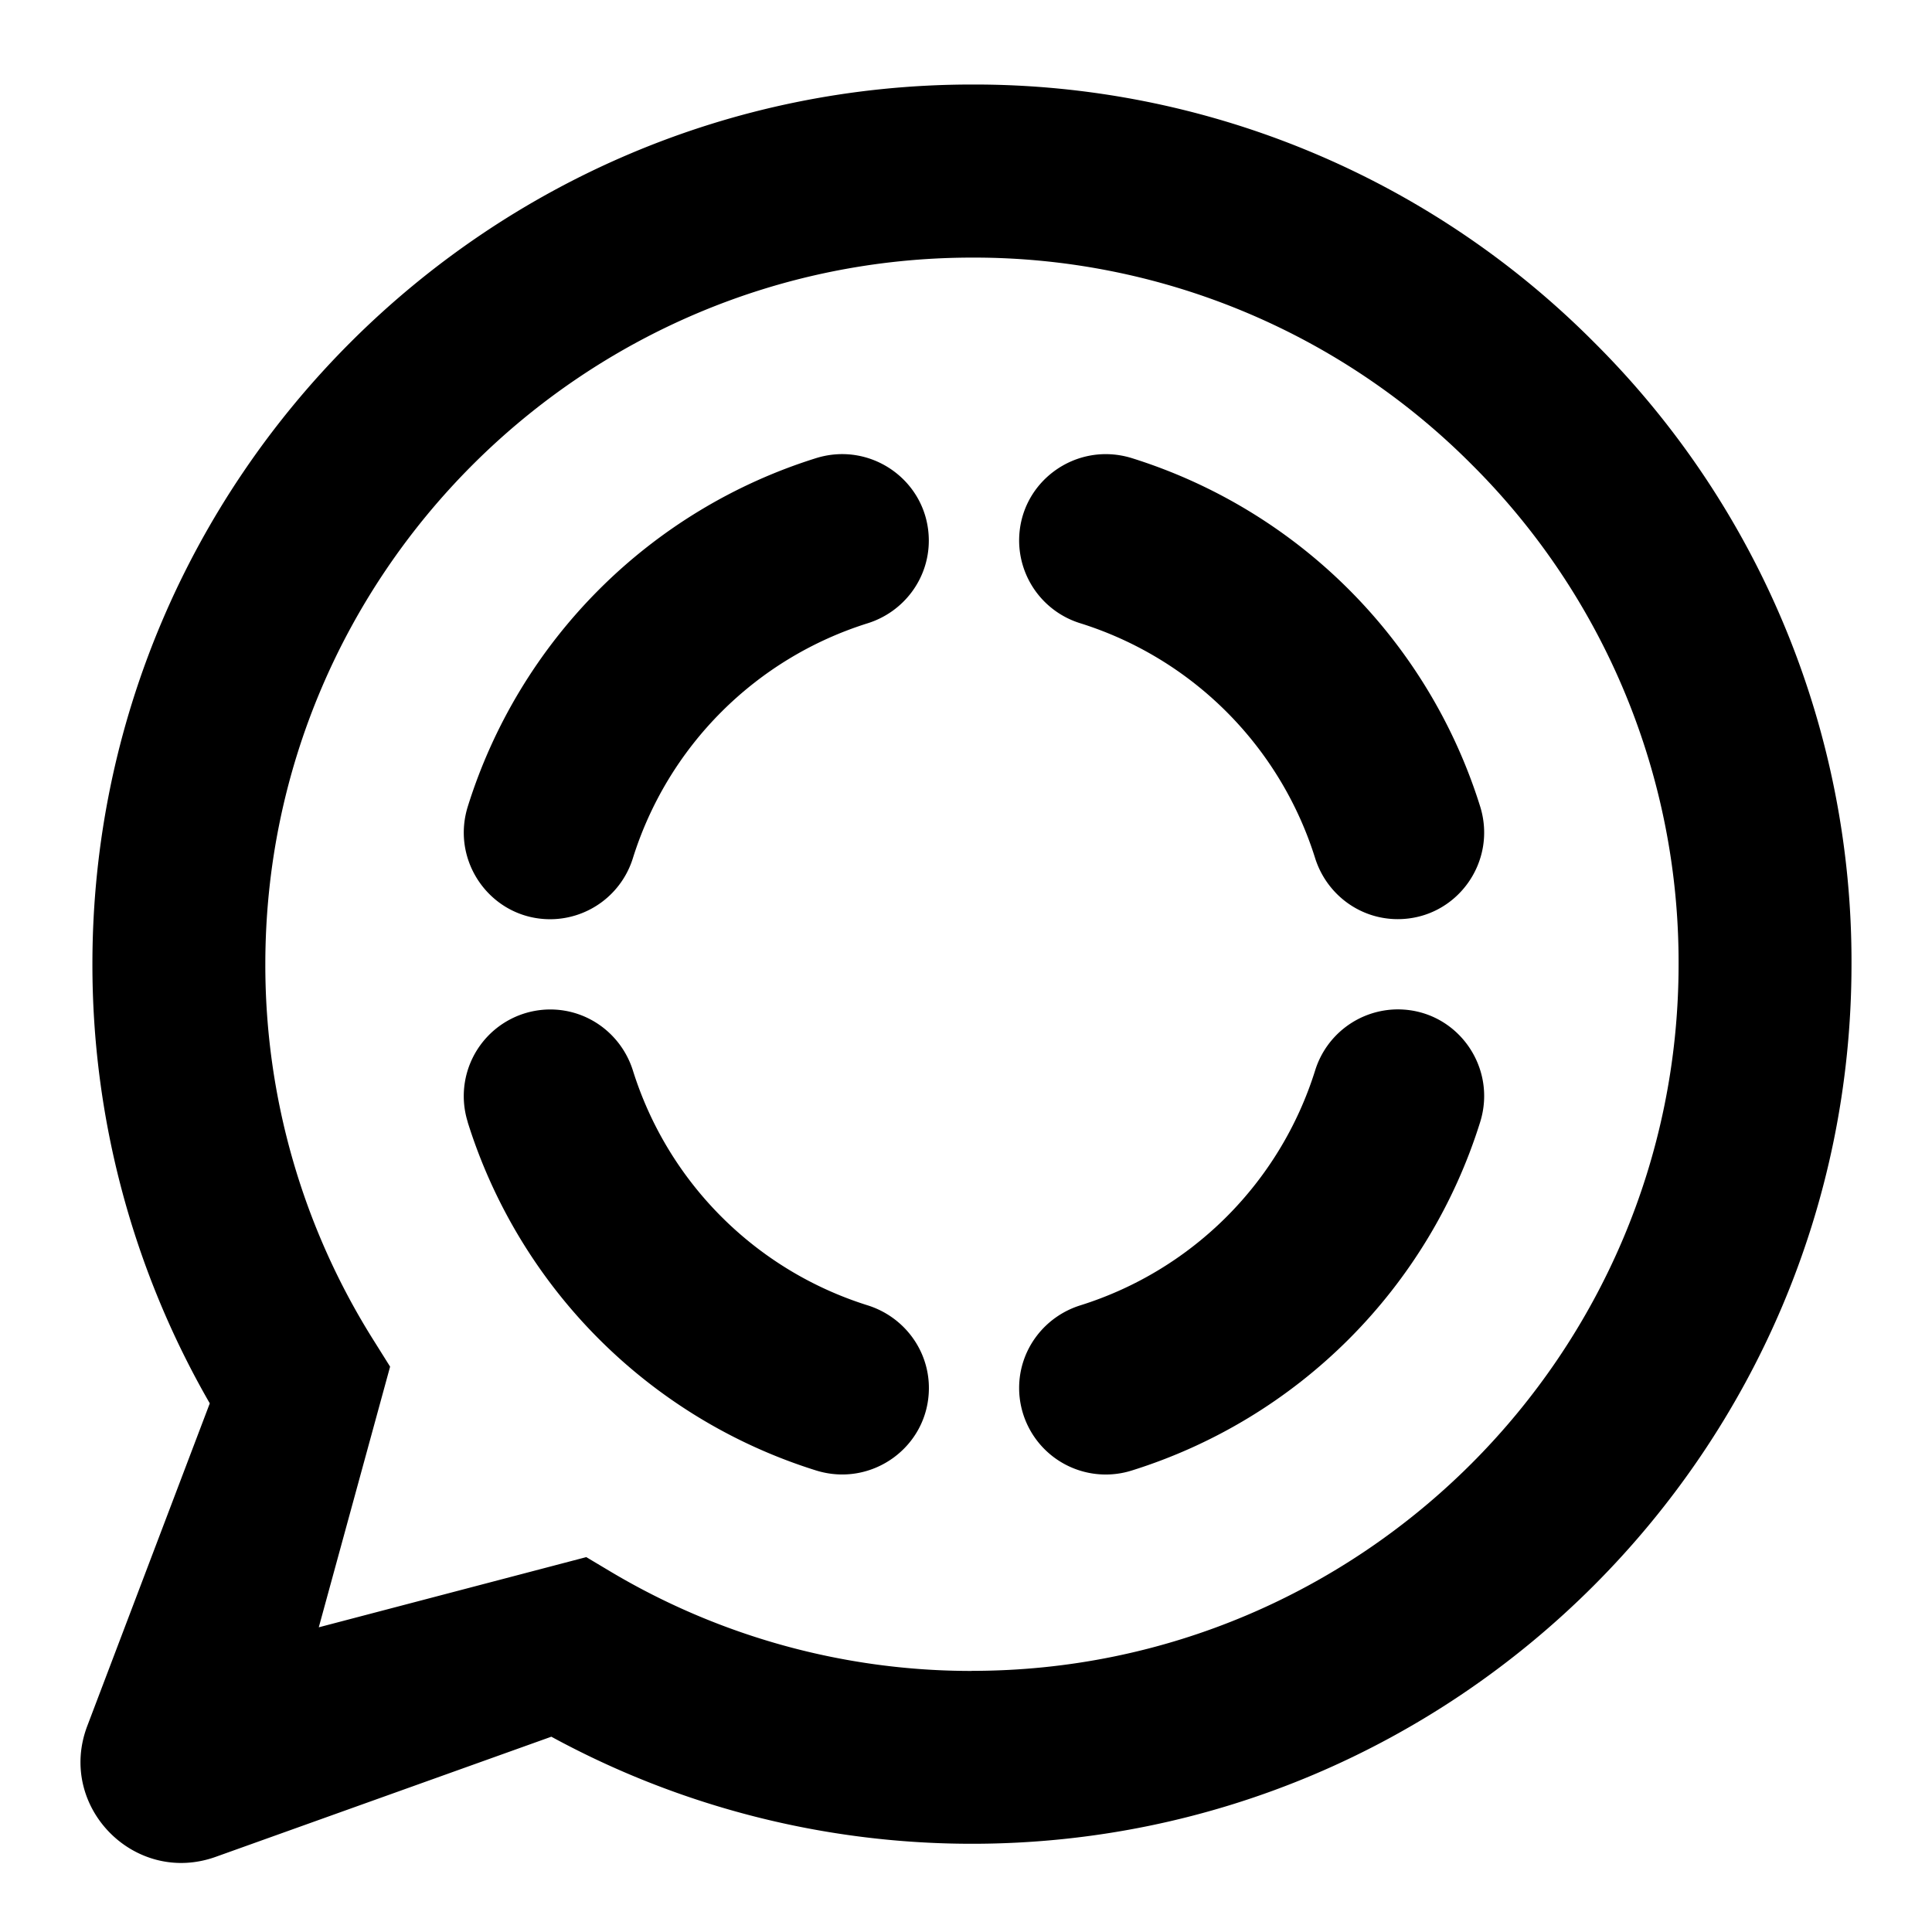 <svg role="img" viewBox="0 0 24 24" xmlns="http://www.w3.org/2000/svg">
    <title>Whatsapp Channel</title>
    <path d="M5.811 13.94a1.076 1.076 0 0 1 1.024-1.4c.474 0 .887.31 1.028.761a4.452 4.452 0 0 0 2.914 2.914c.451.141.762.555.762 1.027 0 .728-.707 1.24-1.4 1.025A6.597 6.597 0 0 1 5.81 13.94Zm2.052-3.283a1.078 1.078 0 0 1-1.028.762c-.726 0-1.24-.707-1.024-1.4a6.597 6.597 0 0 1 4.327-4.328c.694-.216 1.4.298 1.4 1.025 0 .472-.31.886-.761 1.027a4.452 4.452 0 0 0-2.914 2.914Zm10.524-.639c.216.694-.297 1.4-1.024 1.4-.473 0-.886-.31-1.027-.761a4.452 4.452 0 0 0-2.914-2.914 1.078 1.078 0 0 1-.762-1.027c0-.728.706-1.24 1.4-1.025a6.597 6.597 0 0 1 4.327 4.327Zm-4.327 8.249a1.076 1.076 0 0 1-1.4-1.025c0-.472.31-.886.762-1.027a4.452 4.452 0 0 0 2.914-2.914 1.078 1.078 0 0 1 1.027-.762c.728 0 1.24.707 1.024 1.4a6.597 6.597 0 0 1-4.327 4.328Z"/>
    <path d="M12.074 1.05a10.854 10.854 0 0 1 7.73 3.204A10.848 10.848 0 0 1 23 11.981c-.002 6.023-4.905 10.923-10.927 10.923h-.004a10.92 10.92 0 0 1-5.22-1.33l-4.171 1.493c-1.007.359-1.973-.626-1.594-1.626l1.522-4.008a10.907 10.907 0 0 1-1.458-5.46C1.15 5.95 6.052 1.05 12.074 1.05Zm-.003 19.706h.003c4.839 0 8.777-3.936 8.778-8.775a8.72 8.72 0 0 0-2.568-6.209A8.72 8.72 0 0 0 12.078 3.2c-4.842 0-8.78 3.936-8.782 8.775a8.745 8.745 0 0 0 1.342 4.67l.208.332-.886 3.238 3.323-.872.32.191a8.755 8.755 0 0 0 4.468 1.223Z"/>
</svg>